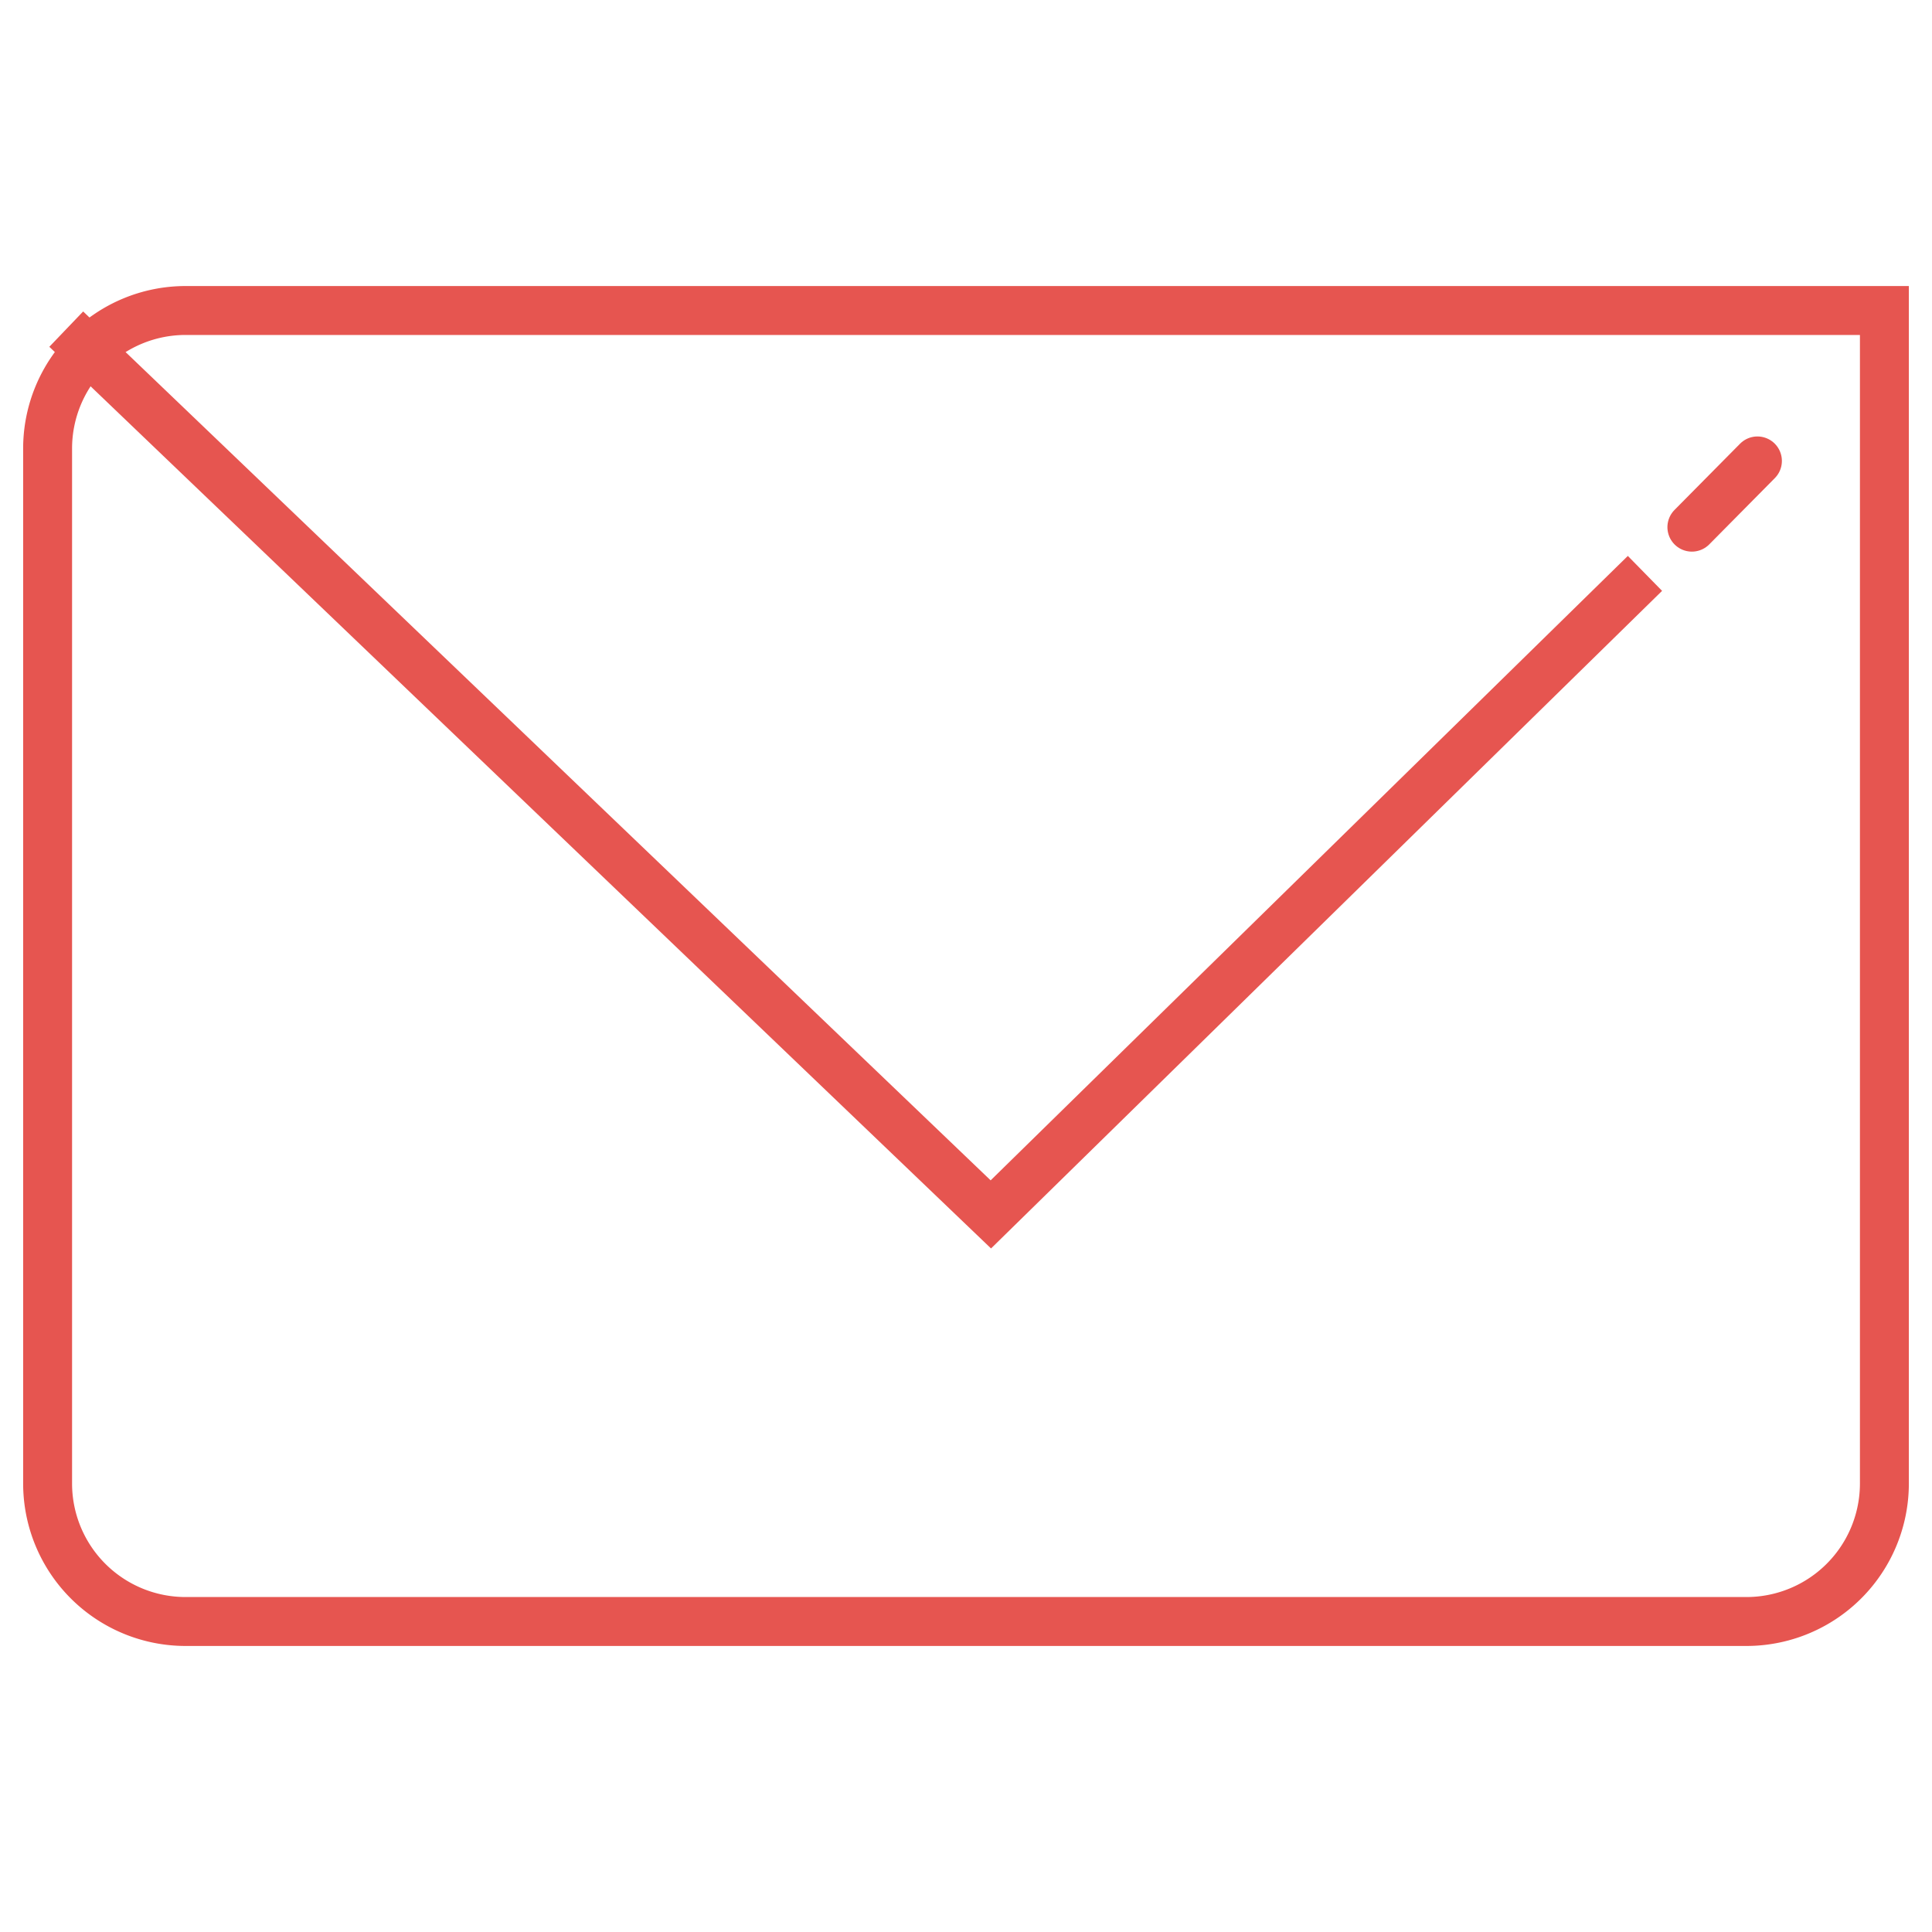 <svg xmlns="http://www.w3.org/2000/svg" width="28" height="28" viewBox="0 0 28 28">
  <g>
    <g>
      <path d="M2.69,4.5H27.31a0,0,0,0,1,0,0v17a2,2,0,0,1-2,2H2.69a2,2,0,0,1-2-2V6.5A2,2,0,0,1,2.69,4.5Z" style="fill: none; stroke-miterlimit: 10;stroke-width: 0.709px" stroke="#e65550"/>
      <polyline points="23.84 8.31 14.36 17.6 14.36 17.6 0.96 4.77" style="fill: none; stroke-miterlimit: 10;stroke-width: 0.709px"  stroke="#e65550"/>
      <line x1="25.47" y1="6.68" x2="24.52" y2="7.64" style="fill: none; stroke-linecap: round;stroke-miterlimit: 10;stroke-width: 0.709px"  stroke="#e65550"/>
    </g>
    <rect width="28" height="28" style="fill: none"/>
  </g>
</svg>
